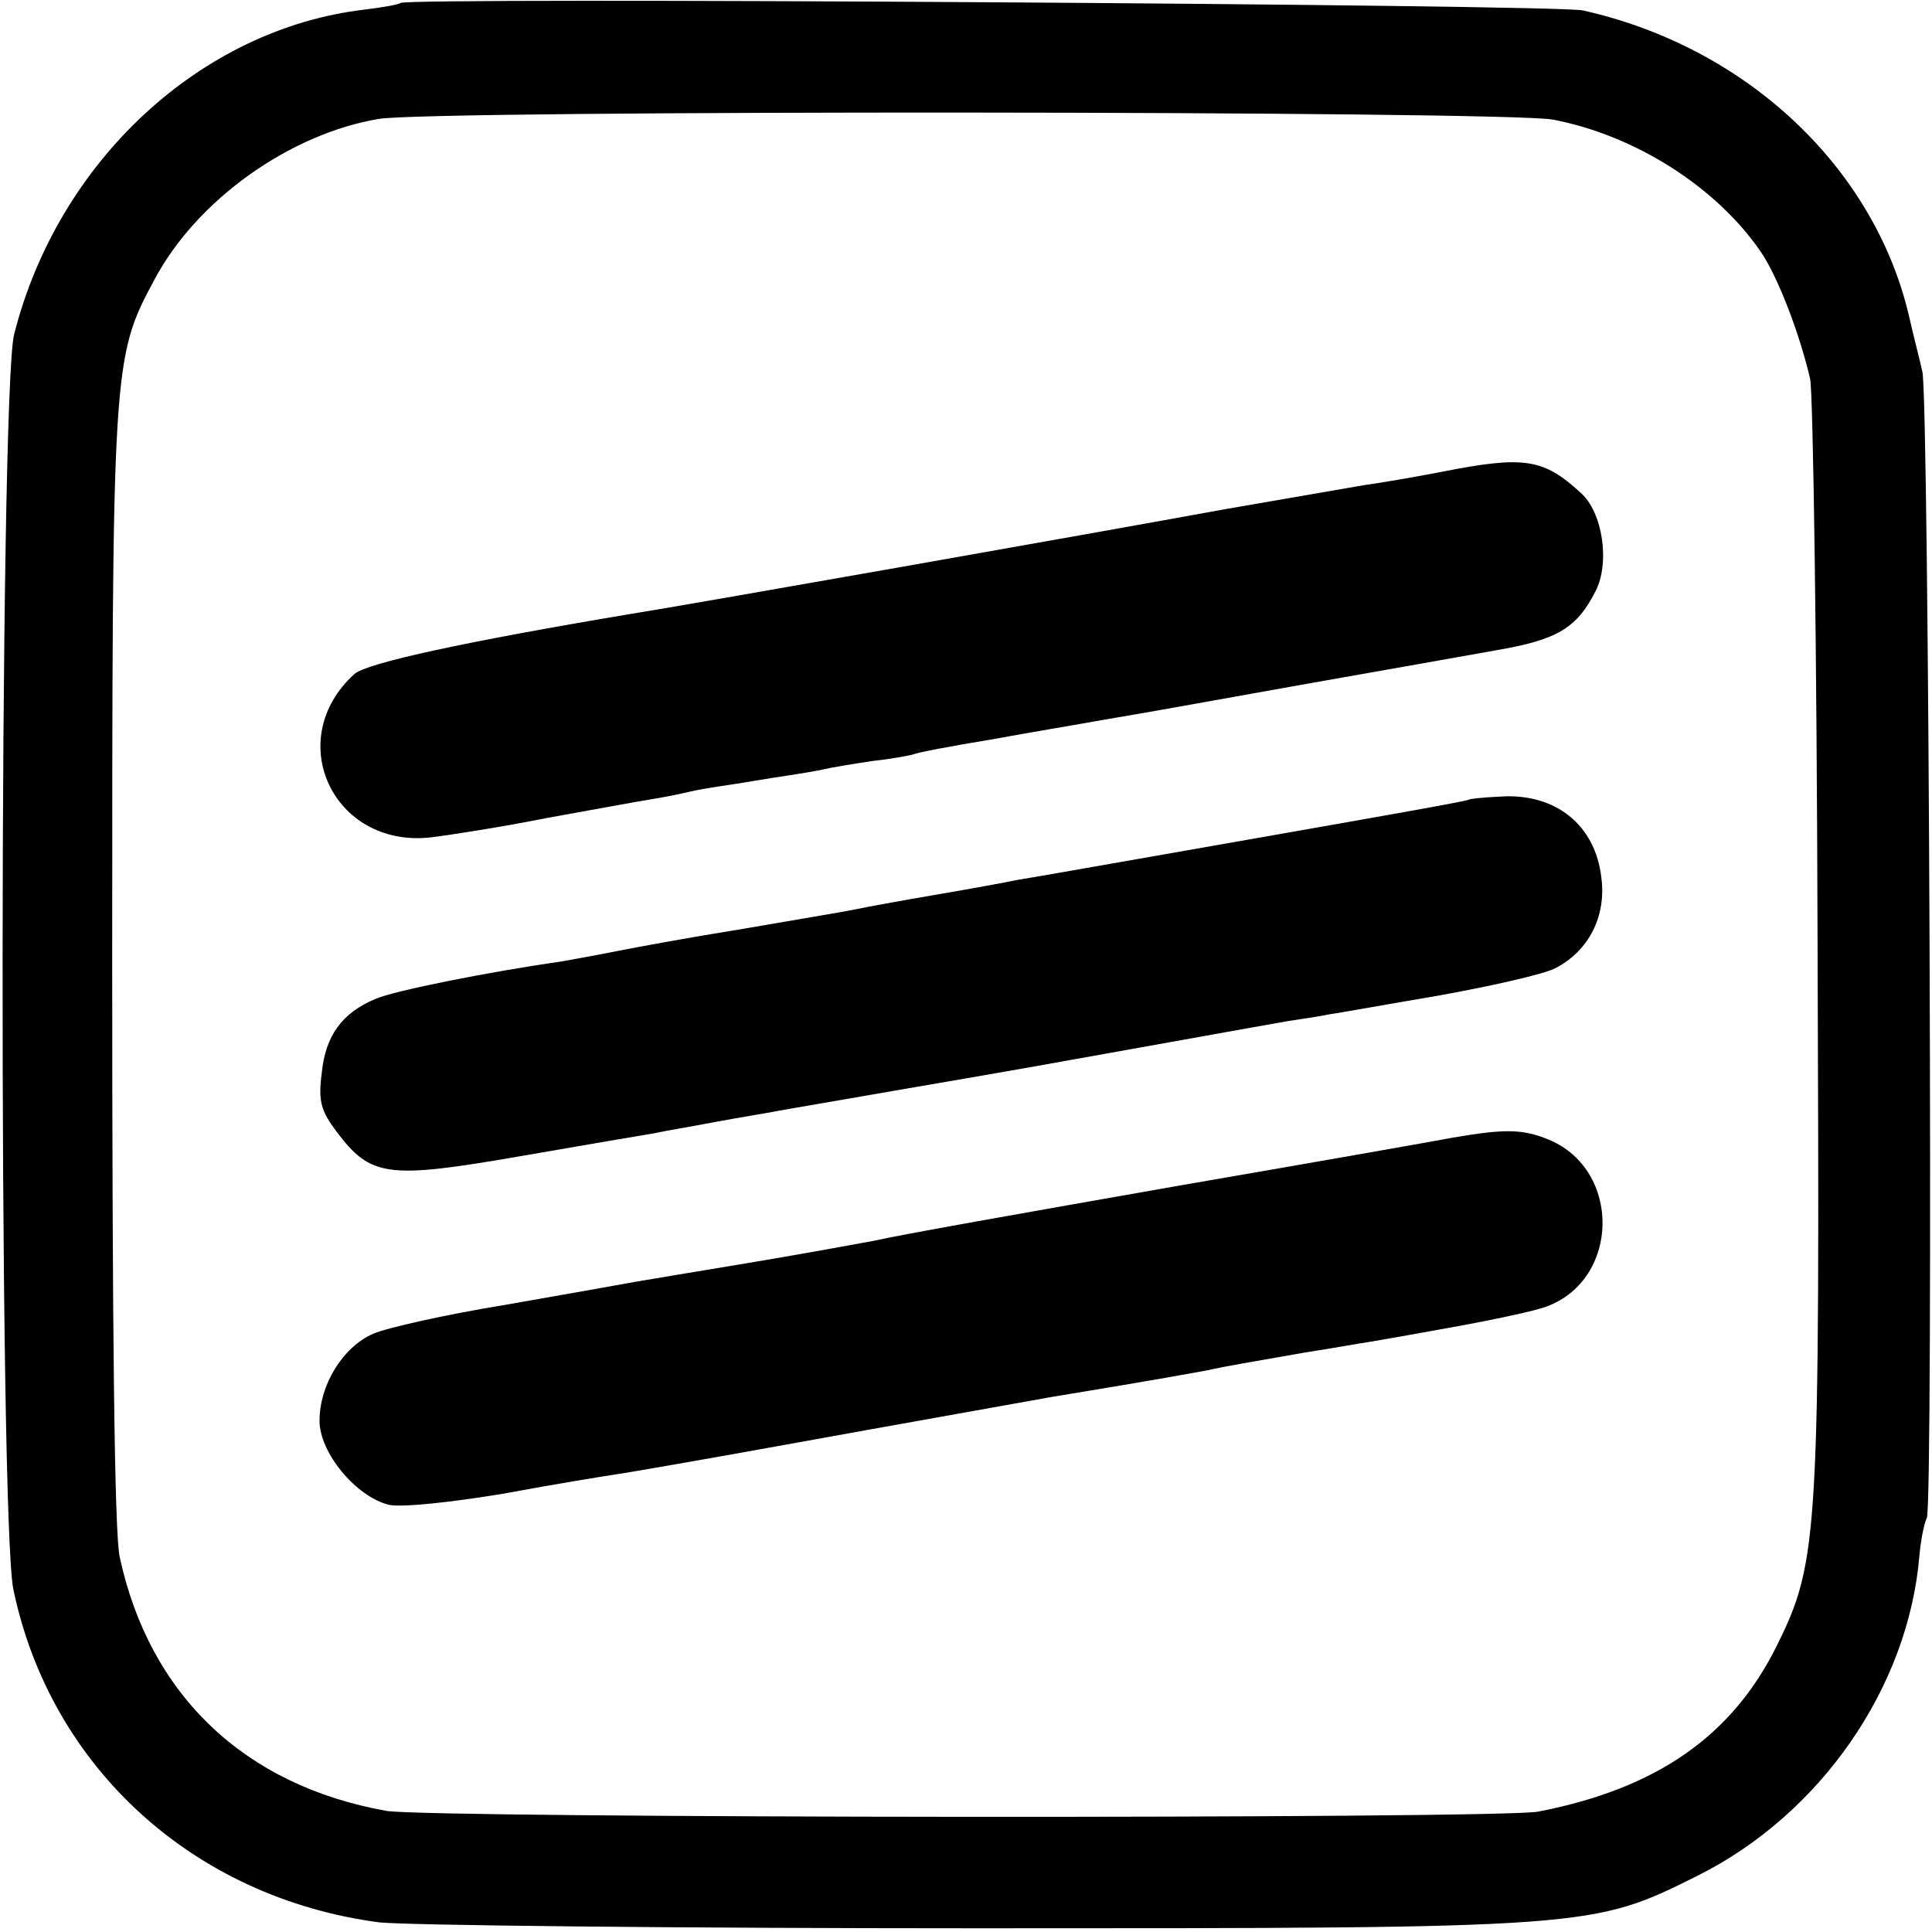<?xml version="1.0" standalone="no"?>
<!DOCTYPE svg PUBLIC "-//W3C//DTD SVG 20010904//EN"
 "http://www.w3.org/TR/2001/REC-SVG-20010904/DTD/svg10.dtd">
<svg version="1.0" xmlns="http://www.w3.org/2000/svg"
 width="260pt" height="260pt" viewBox="0 0 260 260"
 preserveAspectRatio="xMidYMid meet">
<g transform="translate(0,260) scale(0.1,-0.1)"
fill="#000000" stroke="none">
<path d="M539 2596 c-2 -2 -24 -6 -49 -9 -220 -26 -412 -204 -471 -437 -20
-79 -21 -1593 -1 -1689 50 -240 243 -415 492 -448 36 -4 398 -8 805 -8 828 0
828 0 970 71 164 82 283 252 298 430 2 23 7 46 10 51 9 14 3 1511 -6 1543 -3
14 -12 48 -18 75 -47 200 -219 362 -439 411 -35 8 -1583 18 -1591 10z m1551
-157 c110 -21 219 -90 279 -177 23 -33 53 -111 67 -172 4 -19 9 -361 10 -760
3 -798 2 -830 -55 -945 -60 -121 -161 -192 -321 -223 -49 -10 -1495 -9 -1550
1 -191 34 -319 156 -359 342 -7 33 -10 307 -10 795 0 812 0 818 57 924 57 107
182 196 302 216 71 12 1516 11 1580 -1z"/>
<path d="M1940 1965 c-36 -7 -83 -15 -105 -18 -22 -4 -105 -18 -185 -32 -186
-34 -730 -130 -800 -141 -221 -37 -356 -66 -373 -81 -97 -88 -29 -234 102
-220 25 3 96 14 156 26 61 11 126 23 145 26 19 3 42 8 50 10 8 2 32 6 53 9 20
3 54 9 75 12 20 3 44 7 52 9 8 2 38 7 65 11 28 3 52 8 55 9 3 2 50 11 105 20
55 10 109 19 120 21 11 2 45 8 75 13 30 5 134 24 230 41 96 17 210 37 254 45
82 14 108 30 133 79 20 38 10 107 -20 133 -50 46 -76 50 -187 28z"/>
<path d="M1977 1524 c-1 -2 -133 -25 -292 -53 -160 -28 -301 -53 -315 -55 -14
-3 -63 -12 -110 -20 -47 -8 -96 -17 -110 -20 -14 -3 -81 -14 -150 -26 -69 -11
-145 -25 -170 -30 -25 -5 -58 -11 -75 -14 -98 -14 -223 -39 -249 -50 -46 -19
-68 -50 -73 -100 -5 -38 -1 -51 20 -79 46 -61 68 -64 247 -33 87 15 168 29
181 31 13 3 50 9 81 15 32 6 70 12 85 15 16 3 93 16 173 30 181 31 167 29 335
59 77 14 157 28 179 32 21 3 46 7 55 9 9 1 75 13 146 25 72 13 143 29 158 37
45 23 69 70 62 122 -8 71 -62 114 -136 109 -22 -1 -41 -3 -42 -4z"/>
<path d="M1955 1069 c-32 -6 -168 -30 -365 -64 -222 -39 -375 -66 -415 -75
-27 -5 -104 -19 -170 -30 -66 -11 -133 -22 -150 -25 -16 -3 -95 -17 -175 -31
-80 -13 -160 -31 -178 -39 -41 -18 -72 -69 -72 -117 0 -43 49 -102 93 -113 16
-4 83 3 155 15 70 13 138 24 152 26 14 2 124 21 245 43 121 22 274 49 340 61
164 27 176 30 205 35 37 8 58 11 137 25 39 6 77 13 85 14 7 1 58 10 113 20 55
10 112 22 127 28 98 37 100 183 3 224 -36 15 -60 15 -130 3z"/>
</g>
</svg>
